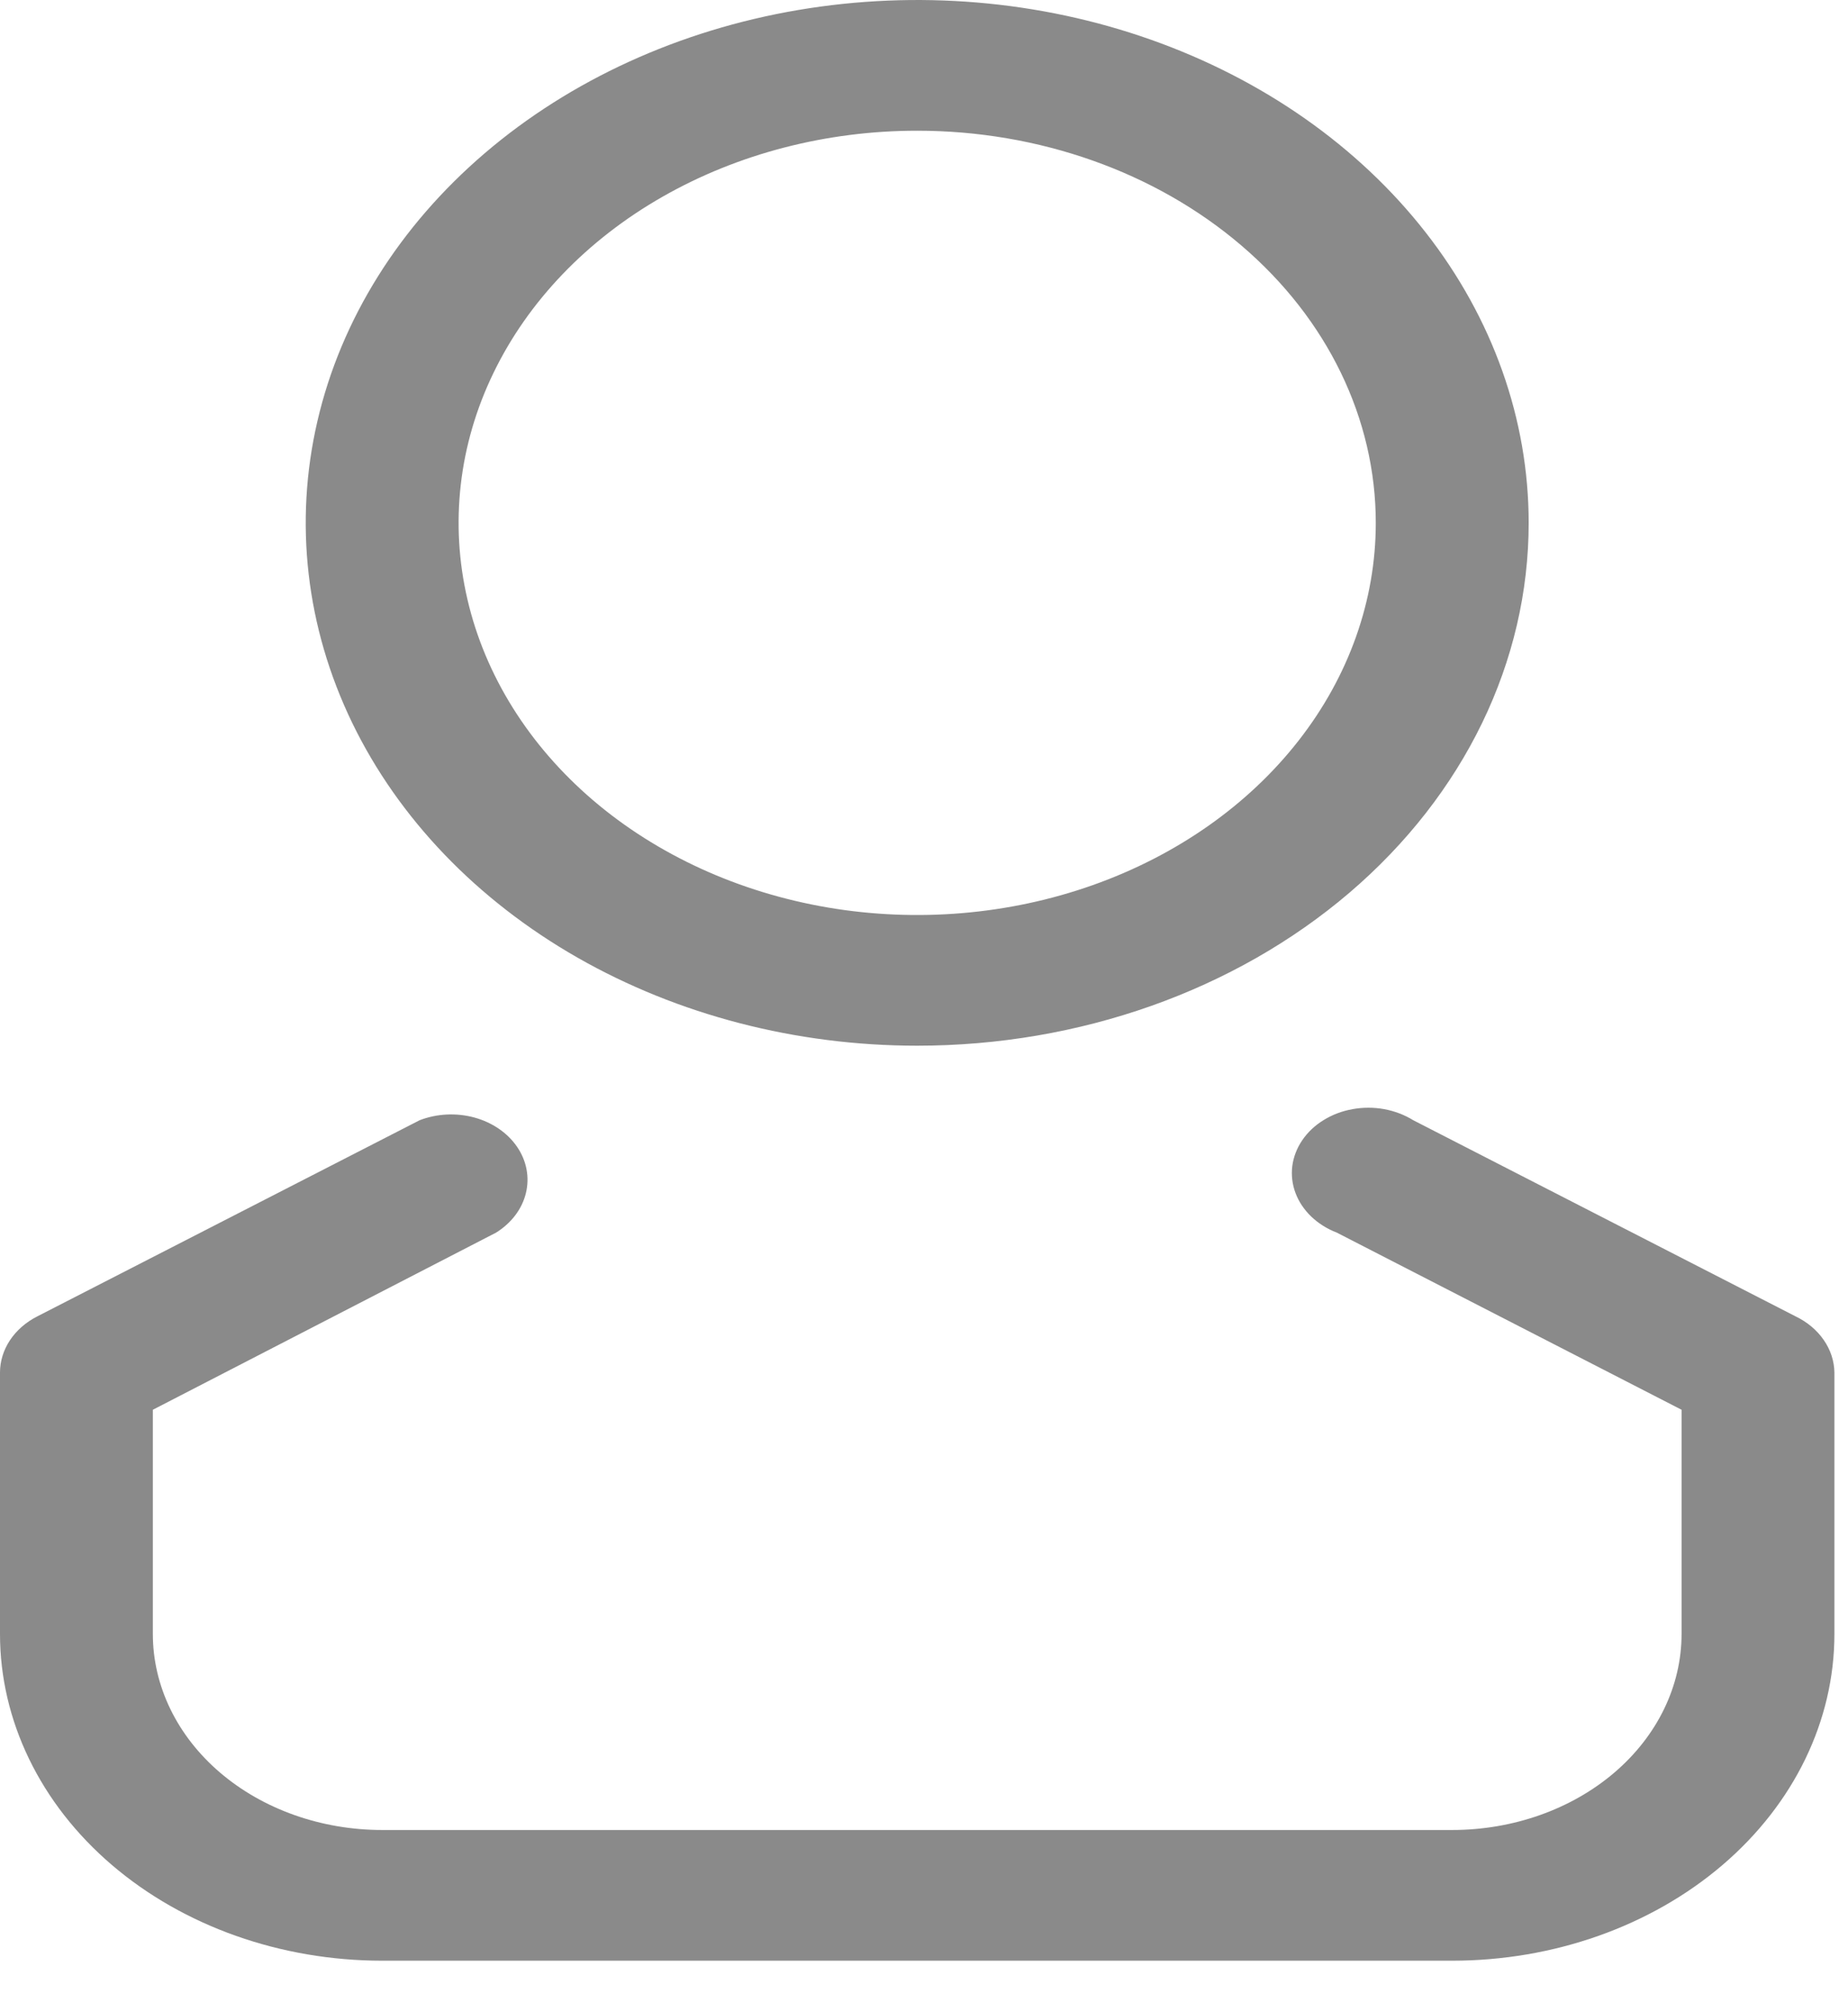 <svg width="34" height="37" viewBox="0 0 34 37" fill="none" xmlns="http://www.w3.org/2000/svg">
<path d="M16.875 19.233C14.65 19.233 12.475 18.669 10.625 17.613C8.775 16.556 7.333 15.054 6.481 13.297C5.63 11.54 5.407 9.606 5.841 7.741C6.275 5.875 7.347 4.162 8.92 2.817C10.493 1.472 12.498 0.556 14.68 0.185C16.863 -0.186 19.125 0.004 21.18 0.732C23.236 1.46 24.993 2.692 26.229 4.274C27.465 5.855 28.125 7.715 28.125 9.617C28.125 12.167 26.94 14.613 24.83 16.417C22.72 18.22 19.859 19.233 16.875 19.233ZM16.875 2.404C15.206 2.404 13.575 2.827 12.187 3.62C10.8 4.412 9.718 5.539 9.08 6.857C8.441 8.174 8.274 9.625 8.6 11.024C8.925 12.423 9.729 13.708 10.909 14.717C12.089 15.725 13.592 16.412 15.229 16.691C16.866 16.969 18.562 16.826 20.104 16.28C21.646 15.734 22.963 14.81 23.89 13.624C24.818 12.438 25.312 11.043 25.312 9.617C25.312 7.704 24.424 5.869 22.841 4.517C21.259 3.164 19.113 2.404 16.875 2.404Z" fill="#8A8A8A"/>
<path d="M26.719 36.062H7.031C5.166 36.062 3.378 35.429 2.059 34.302C0.741 33.175 0 31.646 0 30.052V25.244C4.25638e-05 25.035 0.064 24.83 0.184 24.649C0.305 24.468 0.479 24.316 0.689 24.21L7.72 20.604C8.038 20.481 8.397 20.464 8.728 20.554C9.06 20.645 9.34 20.838 9.515 21.095C9.69 21.352 9.747 21.656 9.675 21.947C9.604 22.238 9.408 22.496 9.127 22.671L2.812 25.929V30.052C2.812 31.009 3.257 31.926 4.048 32.602C4.839 33.278 5.912 33.658 7.031 33.658H26.719C27.838 33.658 28.911 33.278 29.702 32.602C30.493 31.926 30.938 31.009 30.938 30.052V25.929L24.595 22.671C24.416 22.602 24.256 22.501 24.125 22.376C23.994 22.25 23.895 22.103 23.835 21.942C23.775 21.782 23.755 21.613 23.776 21.446C23.798 21.279 23.86 21.117 23.959 20.972C24.058 20.826 24.191 20.7 24.351 20.602C24.51 20.503 24.692 20.434 24.884 20.4C25.077 20.365 25.276 20.365 25.468 20.4C25.661 20.436 25.842 20.505 26.002 20.604L33.033 24.21C33.248 24.313 33.428 24.463 33.553 24.645C33.679 24.826 33.747 25.033 33.75 25.244V30.052C33.75 31.646 33.009 33.175 31.691 34.302C30.372 35.429 28.584 36.062 26.719 36.062Z" fill="#8A8A8A"/>
</svg>
